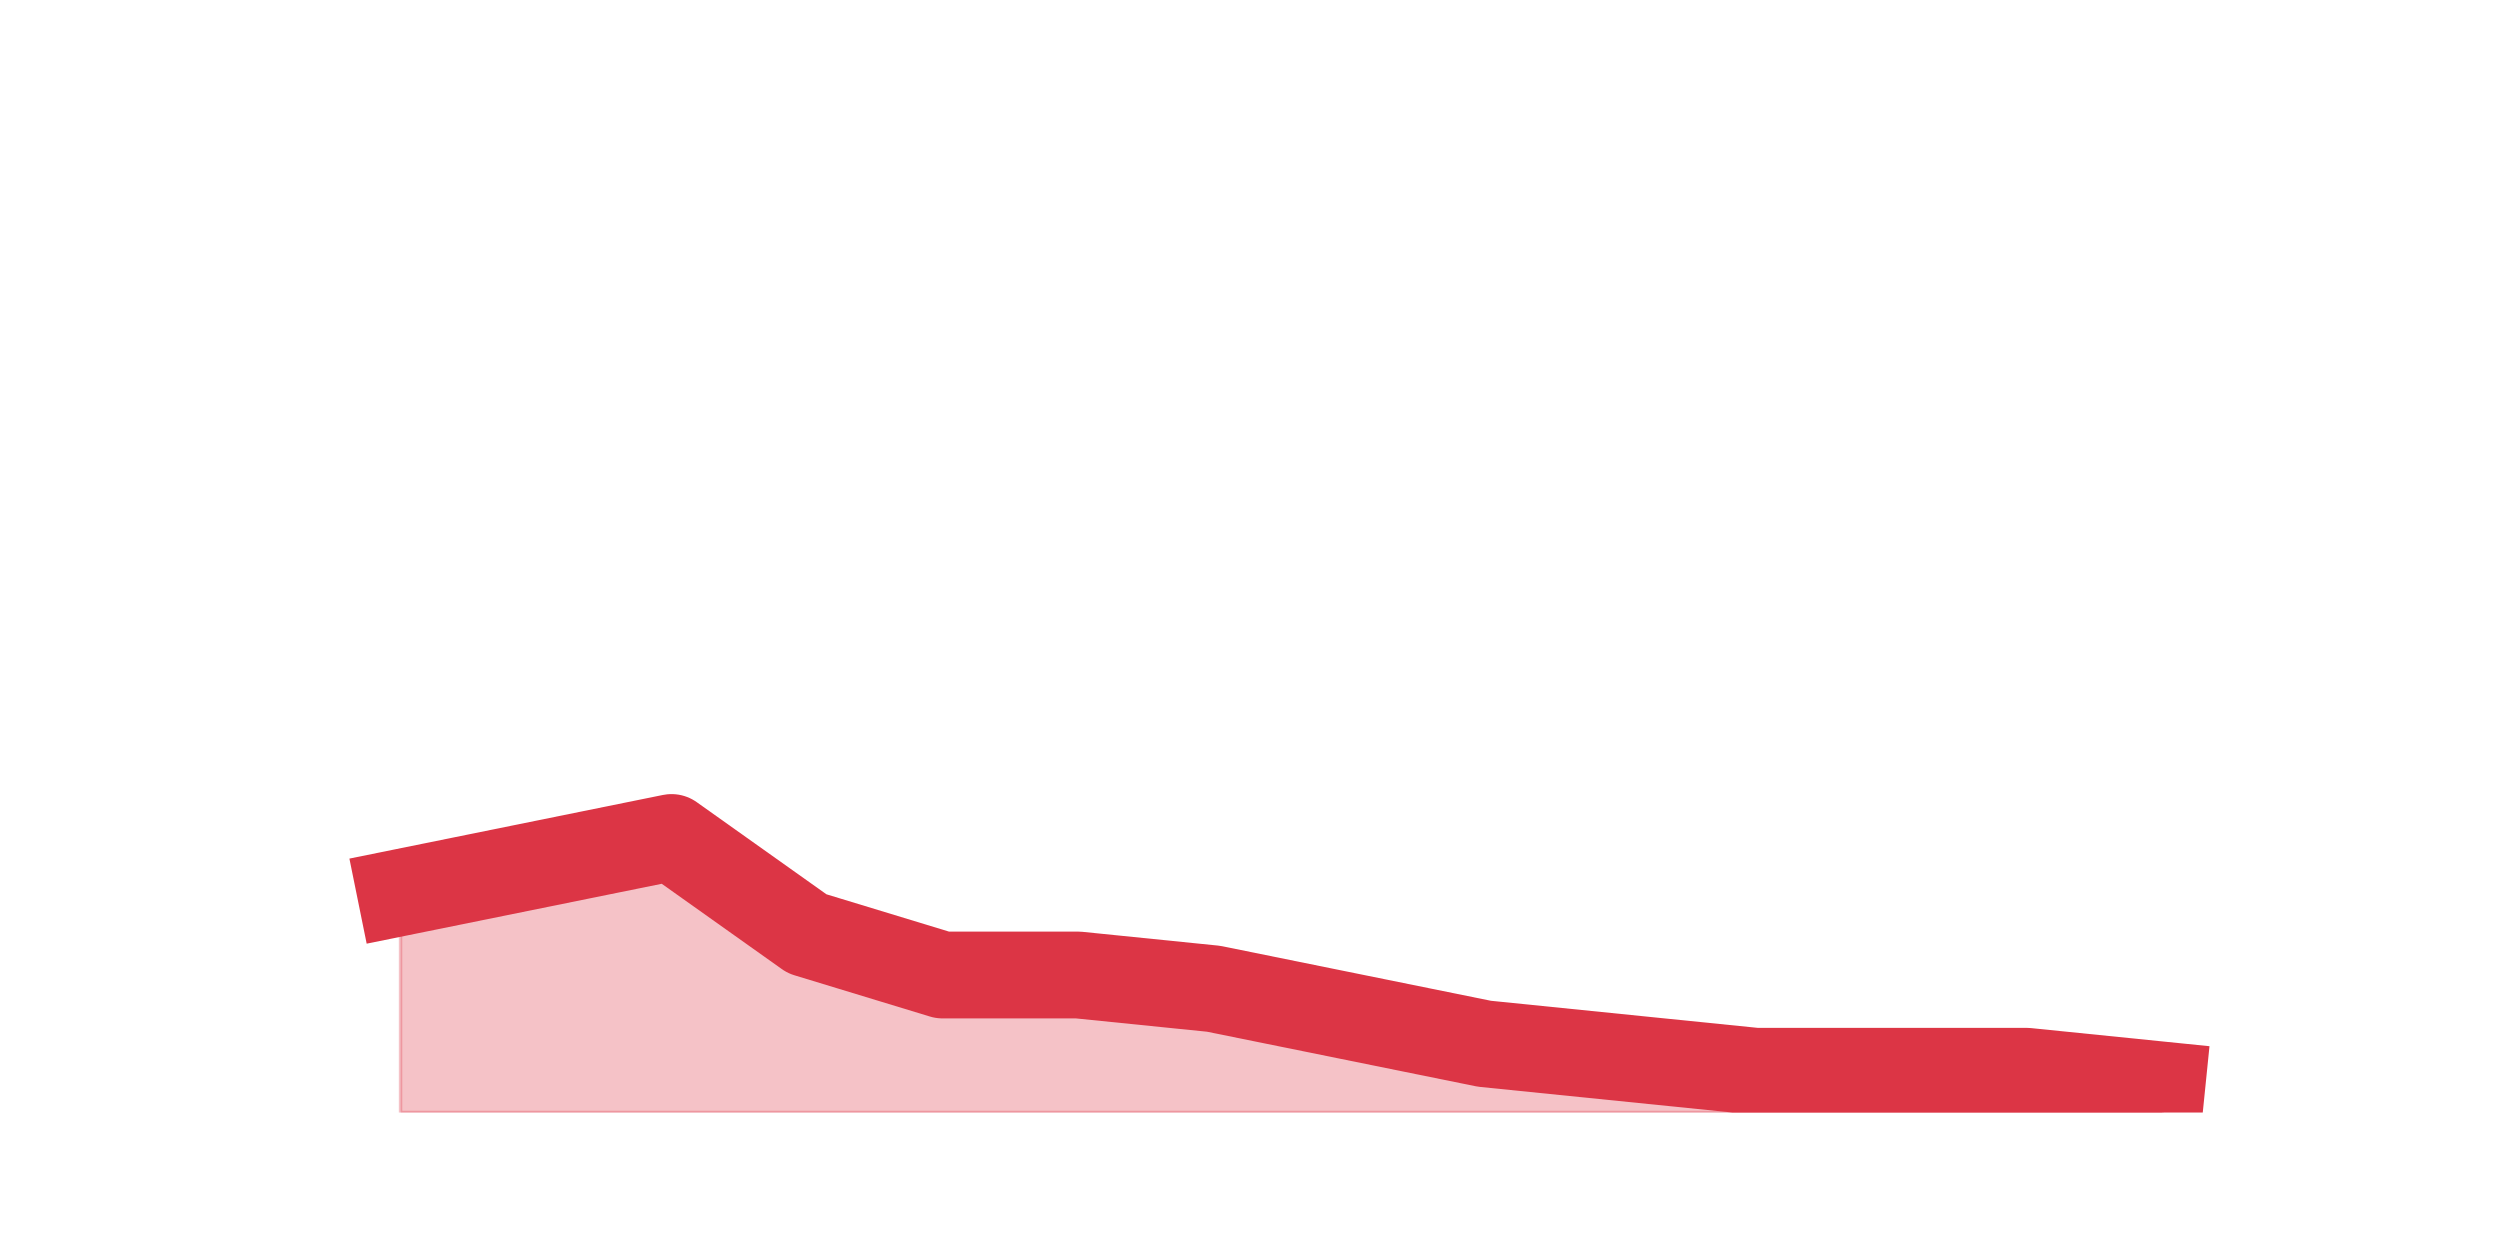<?xml version="1.0" encoding="utf-8" standalone="no"?>
<!DOCTYPE svg PUBLIC "-//W3C//DTD SVG 1.1//EN"
  "http://www.w3.org/Graphics/SVG/1.1/DTD/svg11.dtd">
<svg height="360pt" version="1.1" viewBox="0 0 720 360" width="720pt" xmlns="http://www.w3.org/2000/svg" xmlns:xlink="http://www.w3.org/1999/xlink">
 <defs>
  <style type="text/css">*{stroke-linecap:butt;stroke-linejoin:round;}</style>
 </defs>
 <g id="figure_1">
  <g id="patch_1">
   <path d="M 0 360 
L 720 360 
L 720 0 
L 0 0 
z
" style="fill:none;"/>
  </g>
  <g id="axes_1">
   <g id="matplotlib.axis_1"/>
   <g id="matplotlib.axis_2"/>
   <g id="PolyCollection_1">
    <defs>
     <path d="M 115.364 -102.96 
L 115.364 -39.6 
L 154.385 -39.6 
L 193.406 -39.6 
L 232.427 -39.6 
L 271.448 -39.6 
L 310.469 -39.6 
L 349.49 -39.6 
L 388.51 -39.6 
L 427.531 -39.6 
L 466.552 -39.6 
L 505.573 -39.6 
L 544.594 -39.6 
L 583.615 -39.6 
L 622.636 -39.6 
L 622.636 -47.52 
L 622.636 -47.52 
L 583.615 -51.48 
L 544.594 -51.48 
L 505.573 -51.48 
L 466.552 -55.44 
L 427.531 -59.4 
L 388.51 -67.32 
L 349.49 -75.24 
L 310.469 -79.2 
L 271.448 -79.2 
L 232.427 -91.08 
L 193.406 -118.8 
L 154.385 -110.88 
L 115.364 -102.96 
z
" id="m4f4d6f7324" style="stroke:#dc3545;stroke-opacity:0.3;"/>
    </defs>
    <g clip-path="url(#pe0f30f7185)">
     <use style="fill:#dc3545;fill-opacity:0.3;stroke:#dc3545;stroke-opacity:0.3;" x="0" xlink:href="#m4f4d6f7324" y="360"/>
    </g>
   </g>
   <g id="line2d_1">
    <path clip-path="url(#pe0f30f7185)" d="M 115.364 257.04 
L 154.385 249.12 
L 193.406 241.2 
L 232.427 268.92 
L 271.448 280.8 
L 310.469 280.8 
L 349.49 284.76 
L 388.51 292.68 
L 427.531 300.6 
L 466.552 304.56 
L 505.573 308.52 
L 544.594 308.52 
L 583.615 308.52 
L 622.636 312.48 
" style="fill:none;stroke:#dc3545;stroke-linecap:square;stroke-width:25;"/>
   </g>
  </g>
 </g>
 <defs>
  <clipPath id="pe0f30f7185">
   <rect height="277.2" width="558" x="90" y="43.2"/>
  </clipPath>
 </defs>
</svg>
